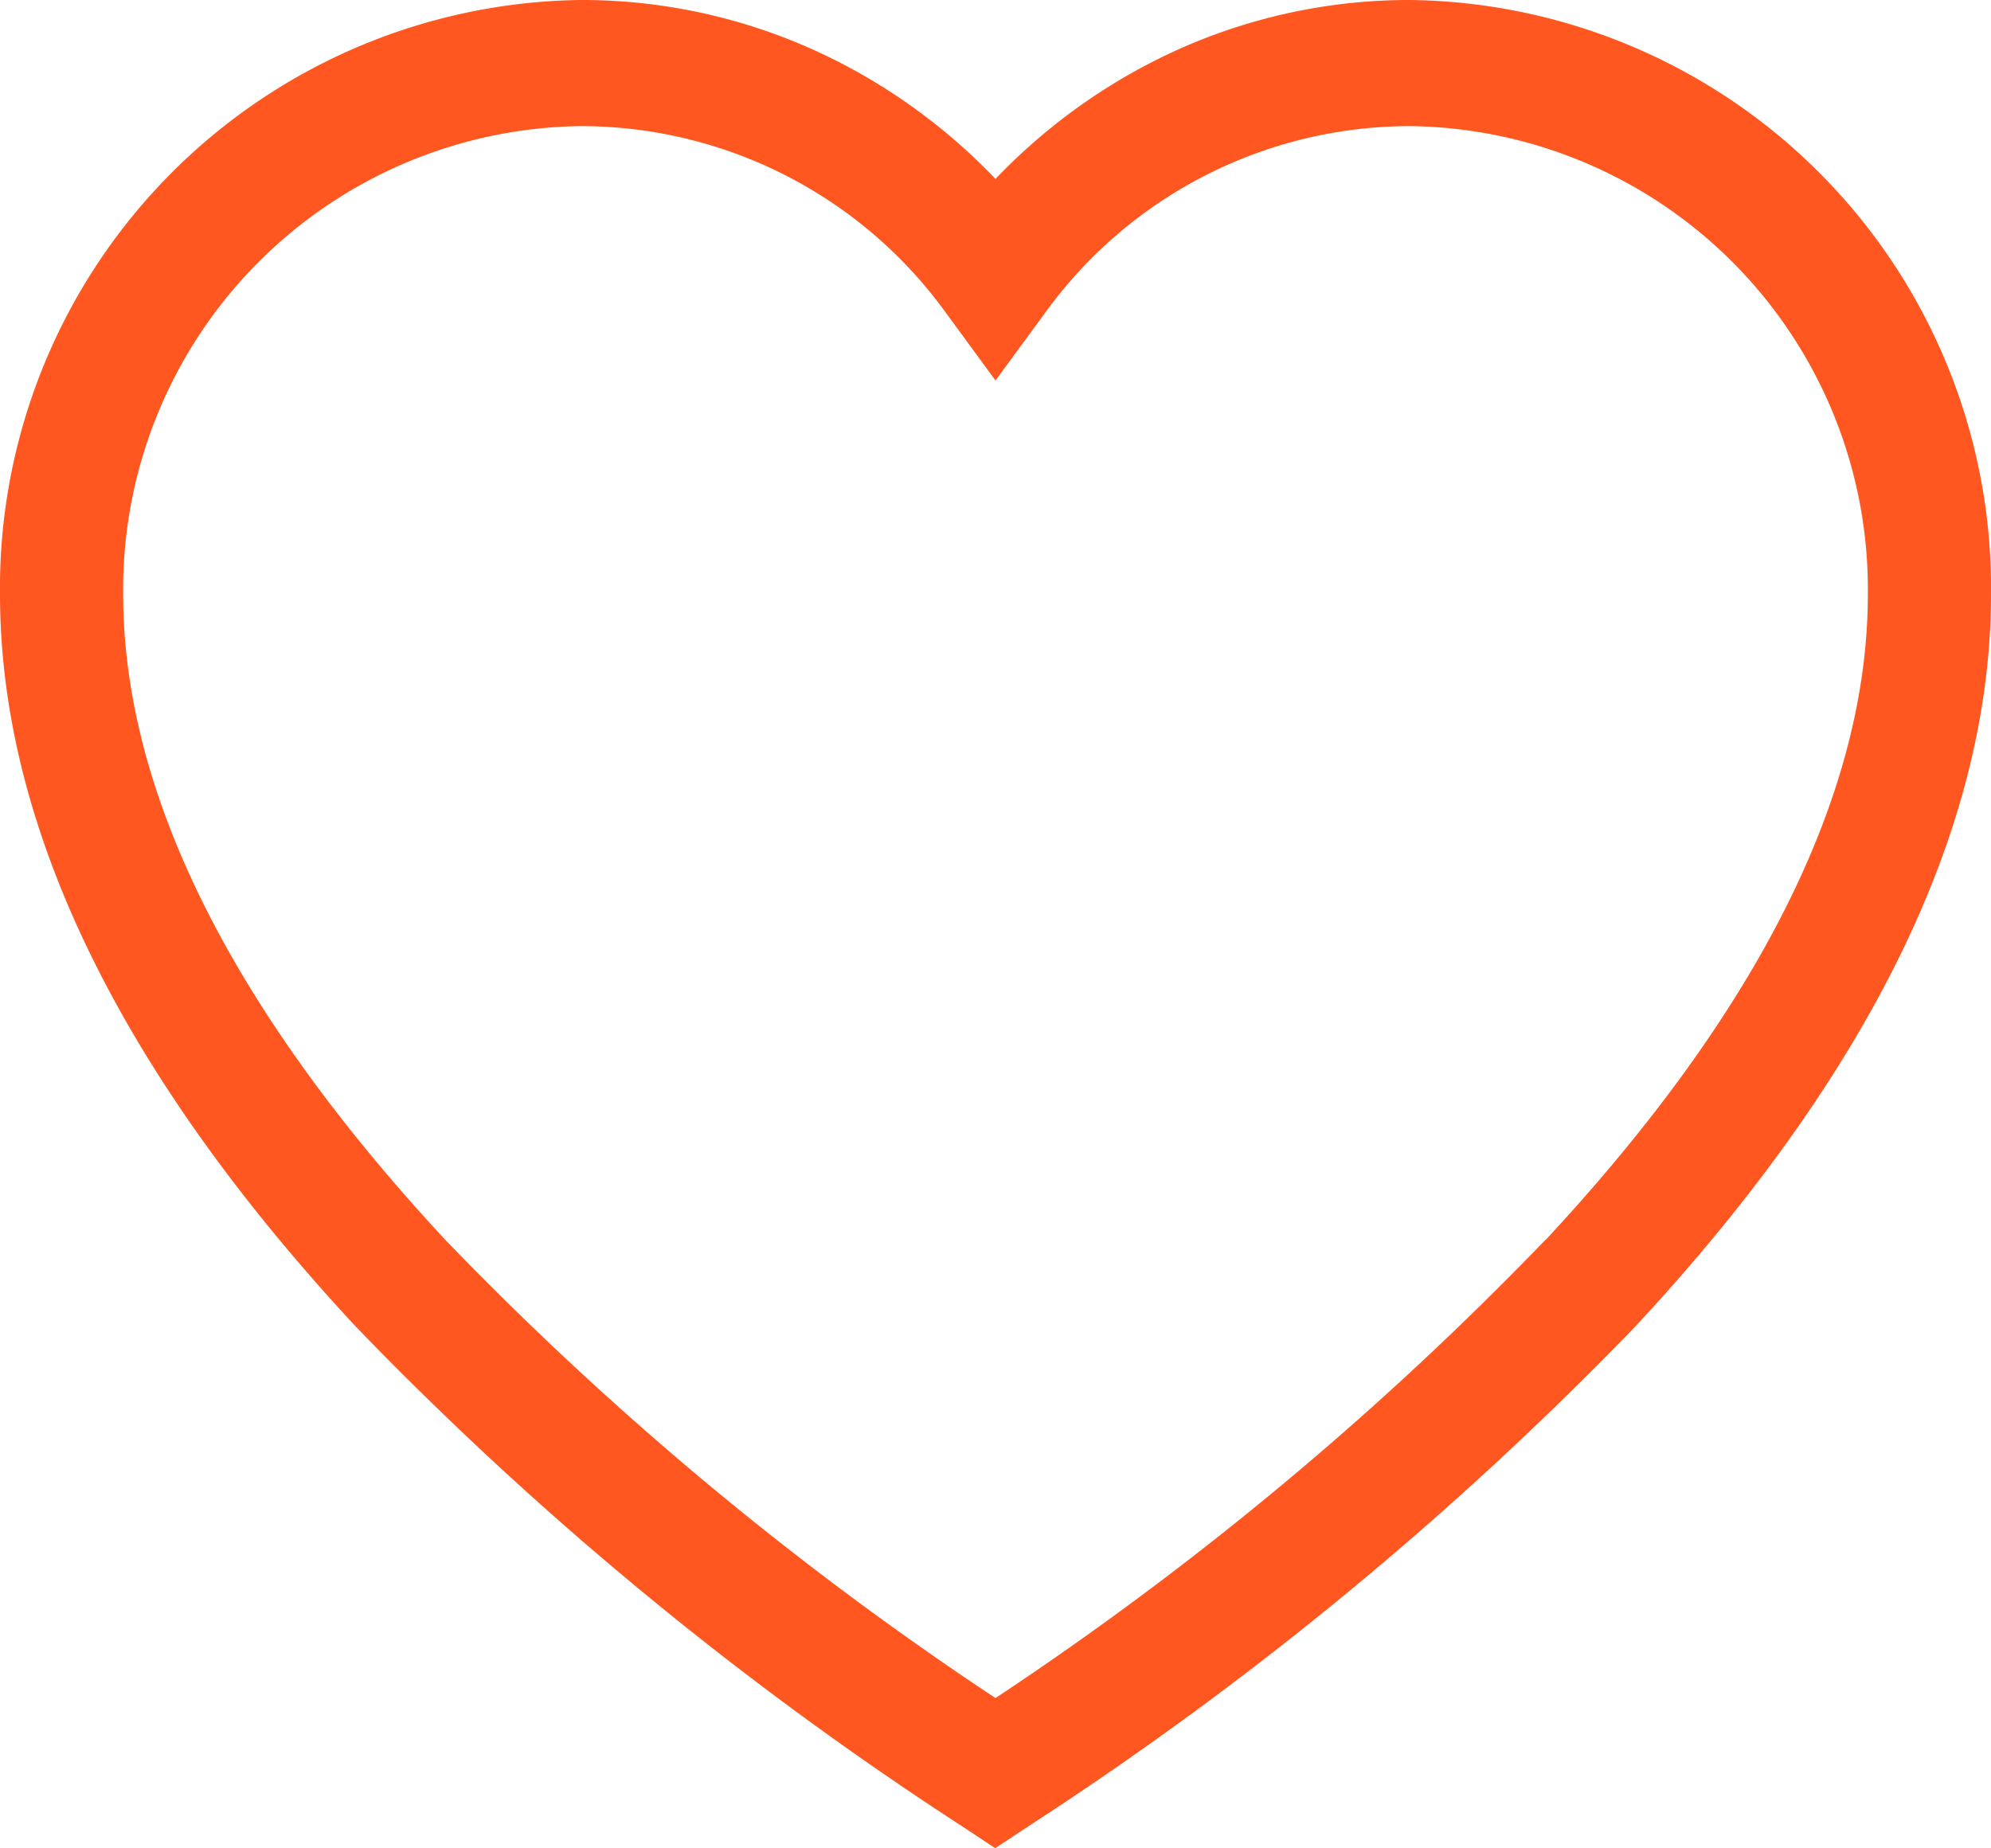 <svg xmlns="http://www.w3.org/2000/svg" width="28" height="26" viewBox="0 0 28 26">
  <g id="favourite" transform="translate(0 -22.543)">
    <path id="Path_4773" data-name="Path 4773" d="M19.837,22.543a7.923,7.923,0,0,0-3.709.911A8.241,8.241,0,0,0,14,25.06a8.242,8.242,0,0,0-2.129-1.606,7.923,7.923,0,0,0-3.709-.911A8.271,8.271,0,0,0,0,30.9c0,3.264,1.684,6.73,5,10.3a48.6,48.6,0,0,0,8.526,7.03l.47.311.47-.311A48.6,48.6,0,0,0,23,41.2c3.32-3.573,5-7.039,5-10.3A8.271,8.271,0,0,0,19.837,22.543Zm1.9,17.437A46.02,46.02,0,0,1,14,46.429,46.02,46.02,0,0,1,6.259,39.98c-3-3.232-4.527-6.287-4.527-9.08a6.516,6.516,0,0,1,6.431-6.583,6.334,6.334,0,0,1,5.145,2.634l.692.944.692-.944a6.334,6.334,0,0,1,5.145-2.634A6.516,6.516,0,0,1,26.268,30.9C26.268,33.693,24.745,36.748,21.741,39.98Z" fill="#FF571F"/>
  </g>
</svg>
